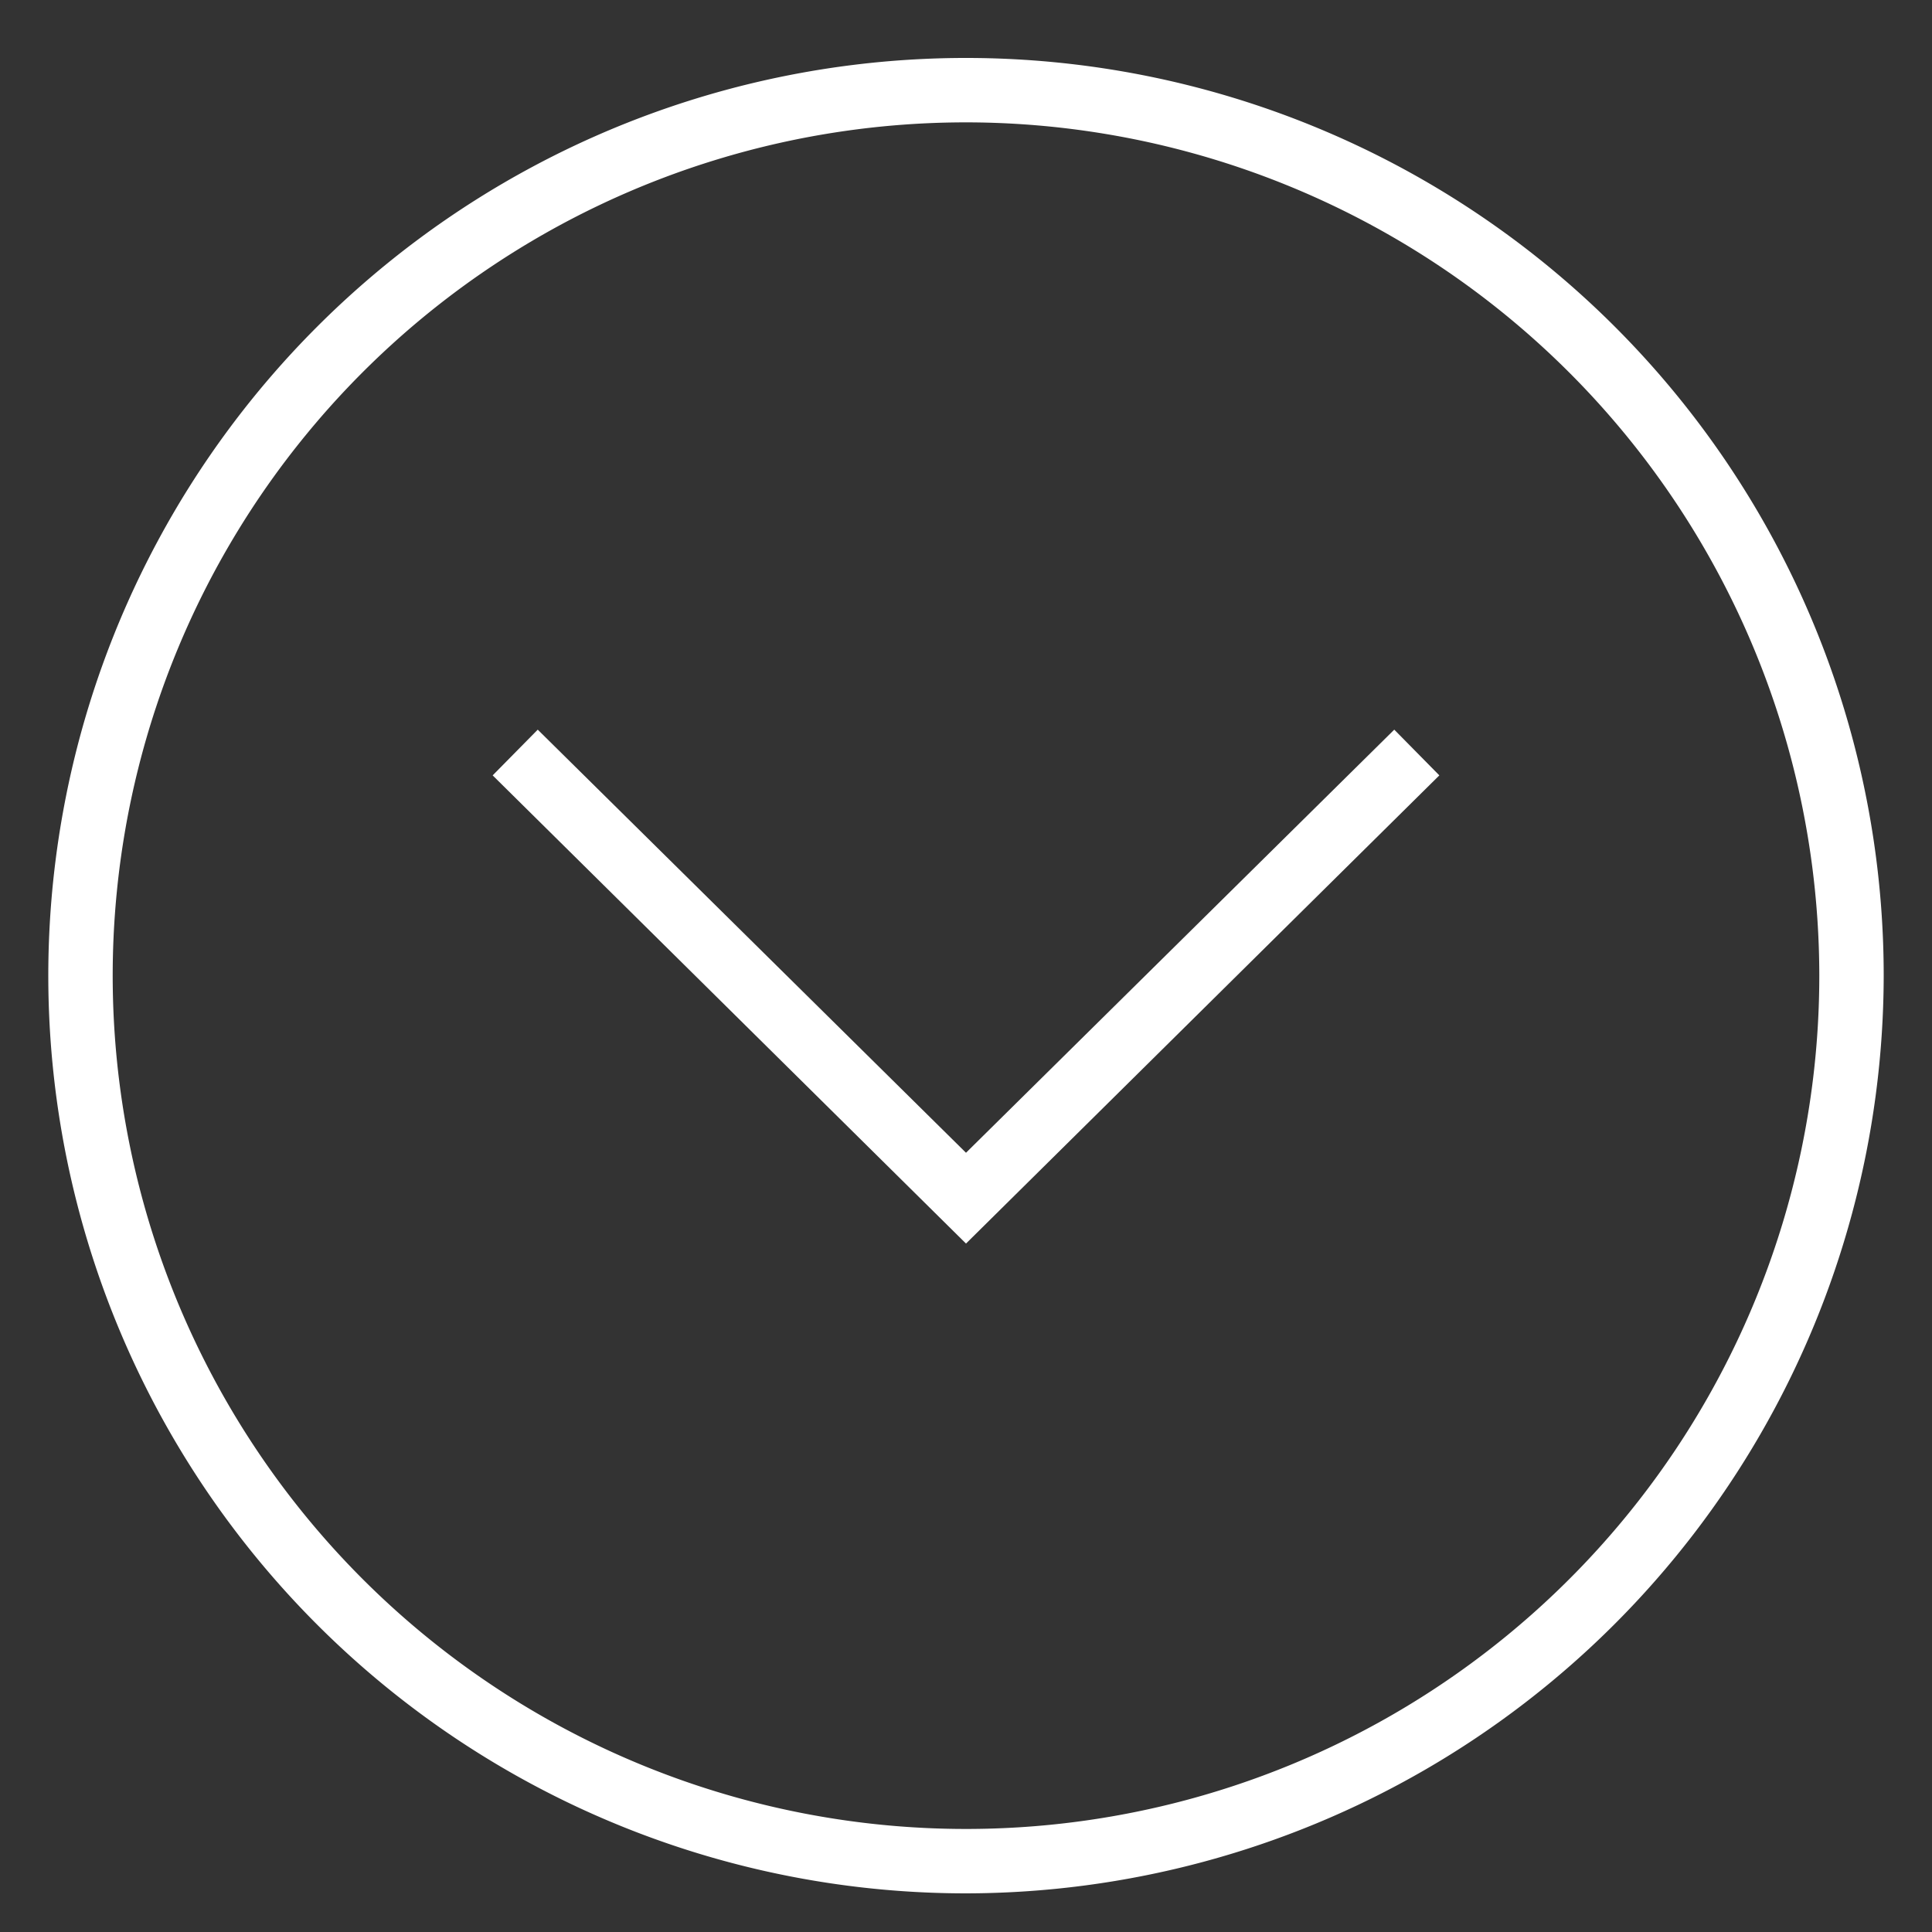<svg id="fondo" xmlns="http://www.w3.org/2000/svg" viewBox="0 0 30 30"><rect x="0" y="0" width="30" height="30" fill="#333333" stroke="none"/><defs><style>.cls-1{fill:#fff;}</style></defs><title>LANDING PAGE_AFIN CLIC_</title><path class="cls-1" d="M15,29.4A14.25,14.25,0,1,1,29.25,15.15,14.27,14.27,0,0,1,15,29.4ZM15,1.9A13.25,13.25,0,1,0,28.25,15.15,13.26,13.26,0,0,0,15,1.9Z"/><polygon class="cls-1" points="15 19.31 7.65 12.04 8.35 11.33 15 17.9 21.65 11.33 22.35 12.04 15 19.31"/></svg>